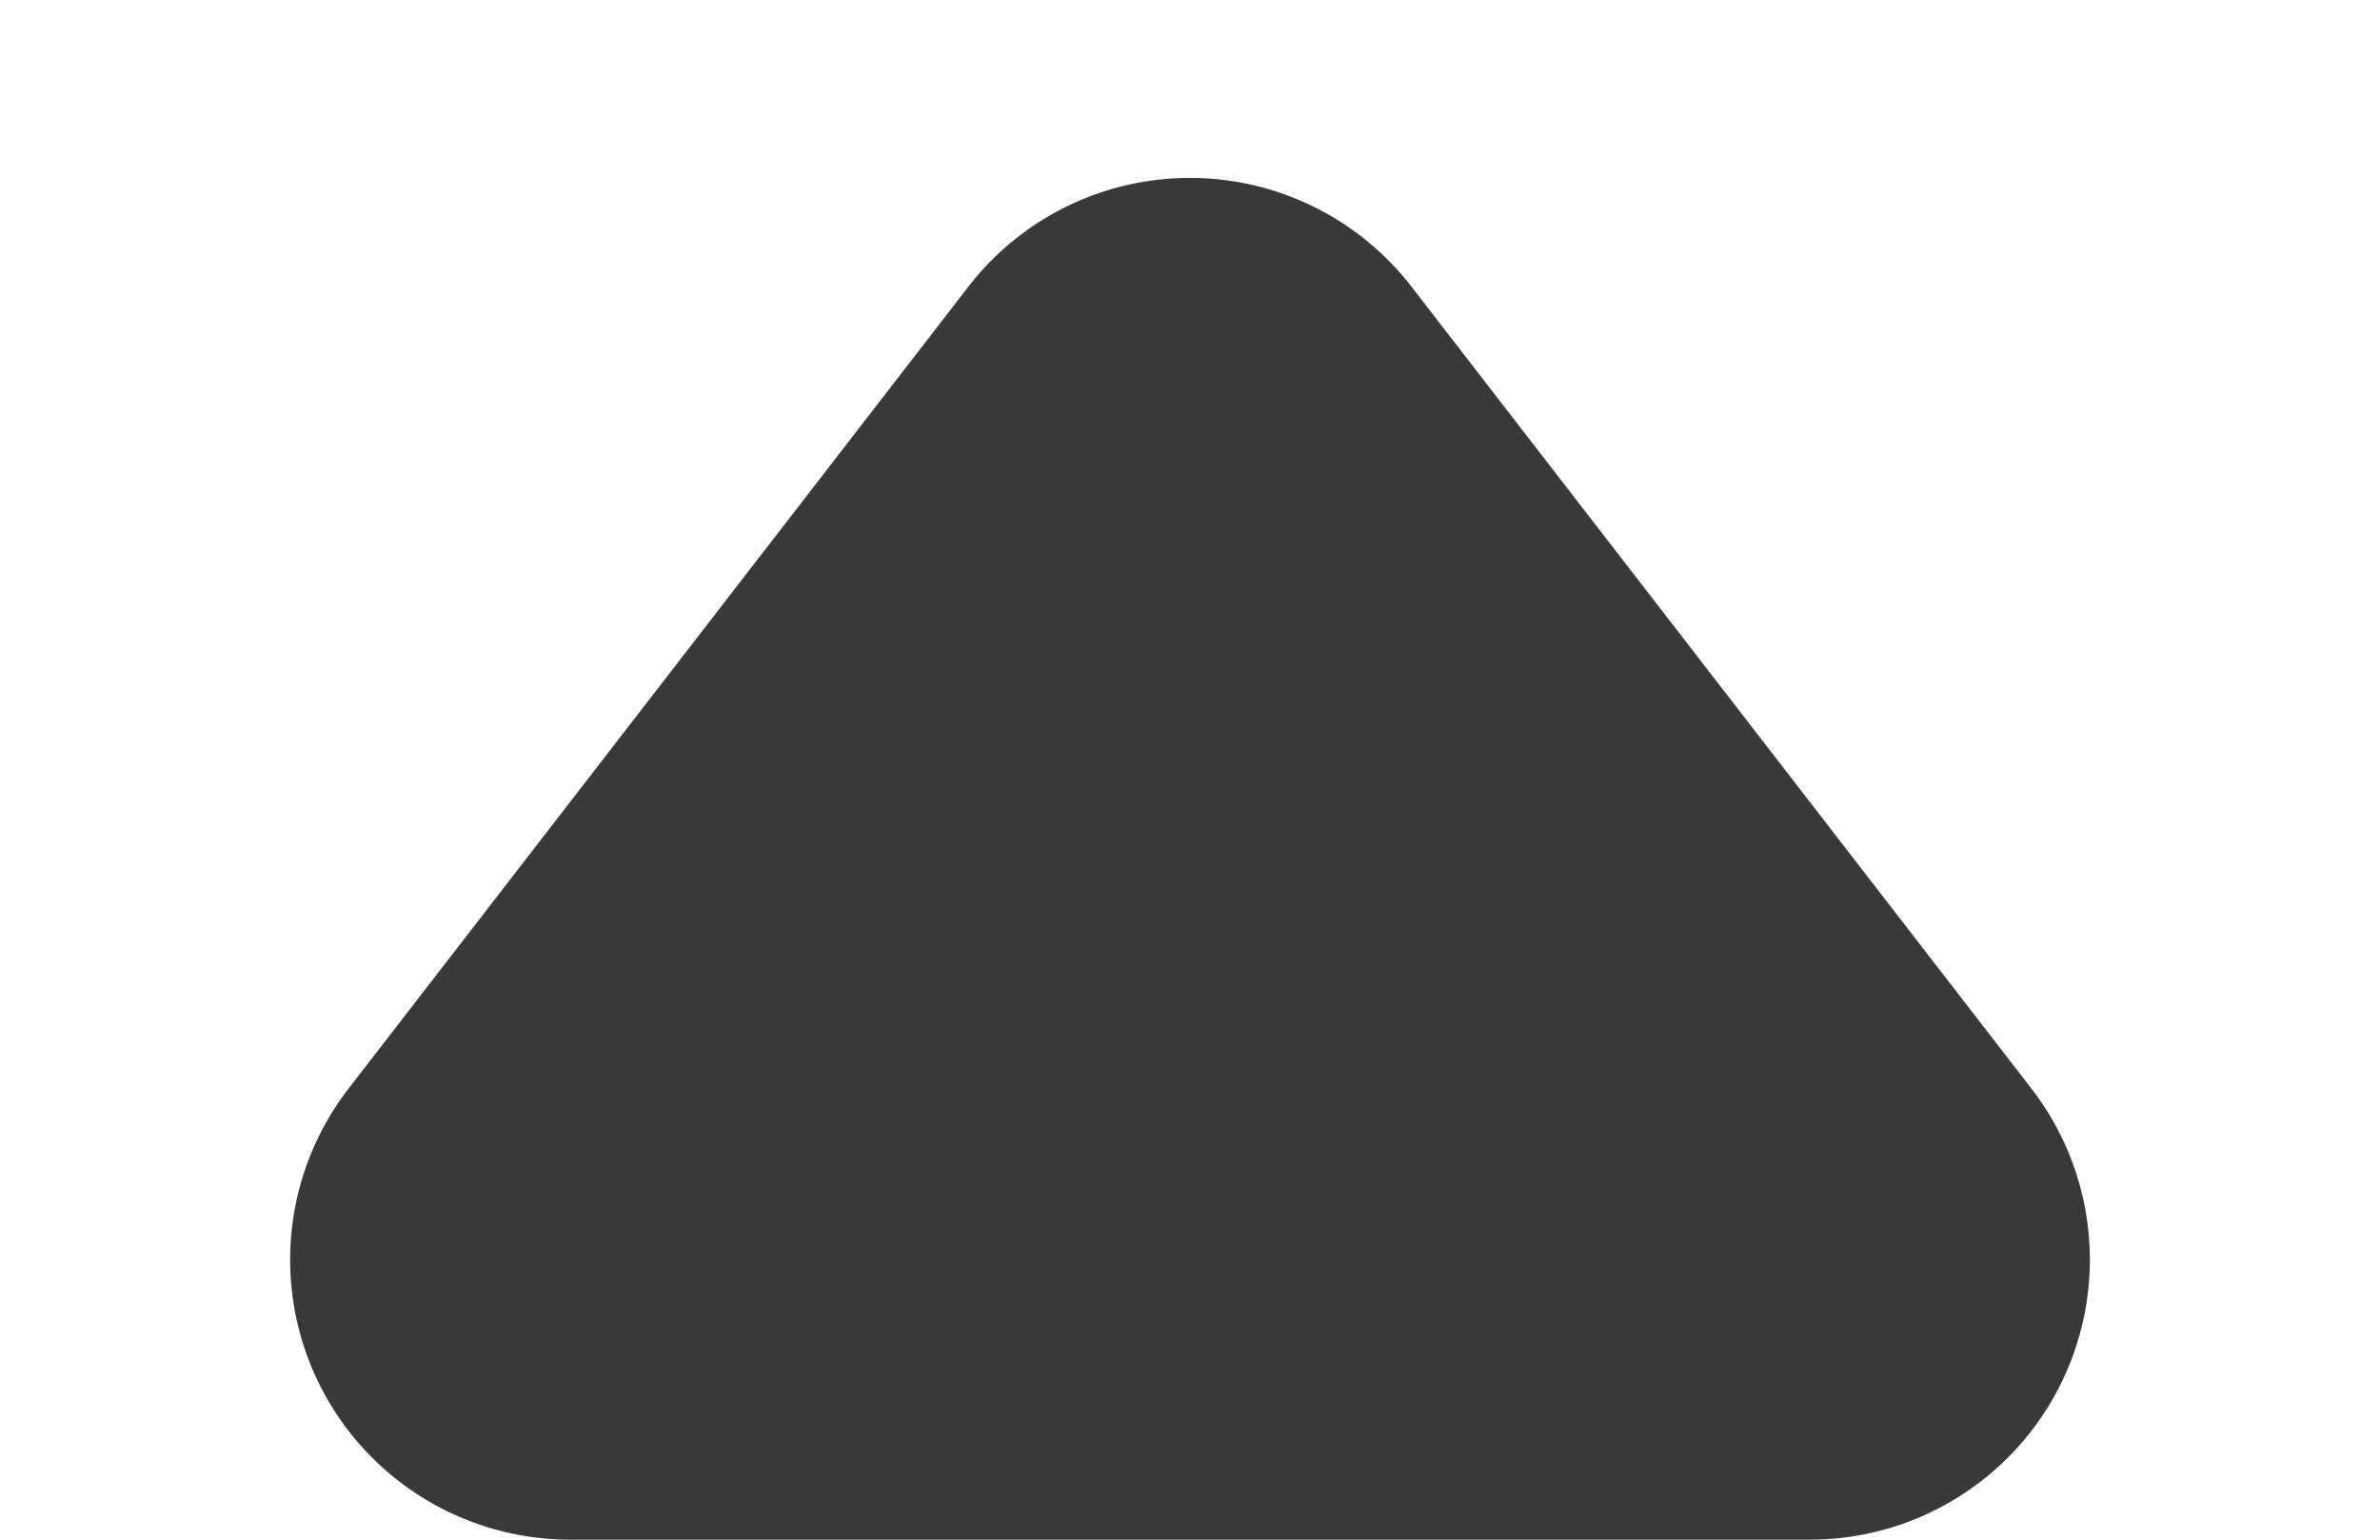 <svg xmlns="http://www.w3.org/2000/svg" width="17" height="11" viewBox="0 0 17 11"><defs><style>.a{fill:#393939;}</style></defs><path class="a" d="M6.917,2.048a2,2,0,0,1,3.165,0L14.51,7.777A2,2,0,0,1,12.927,11H4.073A2,2,0,0,1,2.49,7.777Z"/></svg>